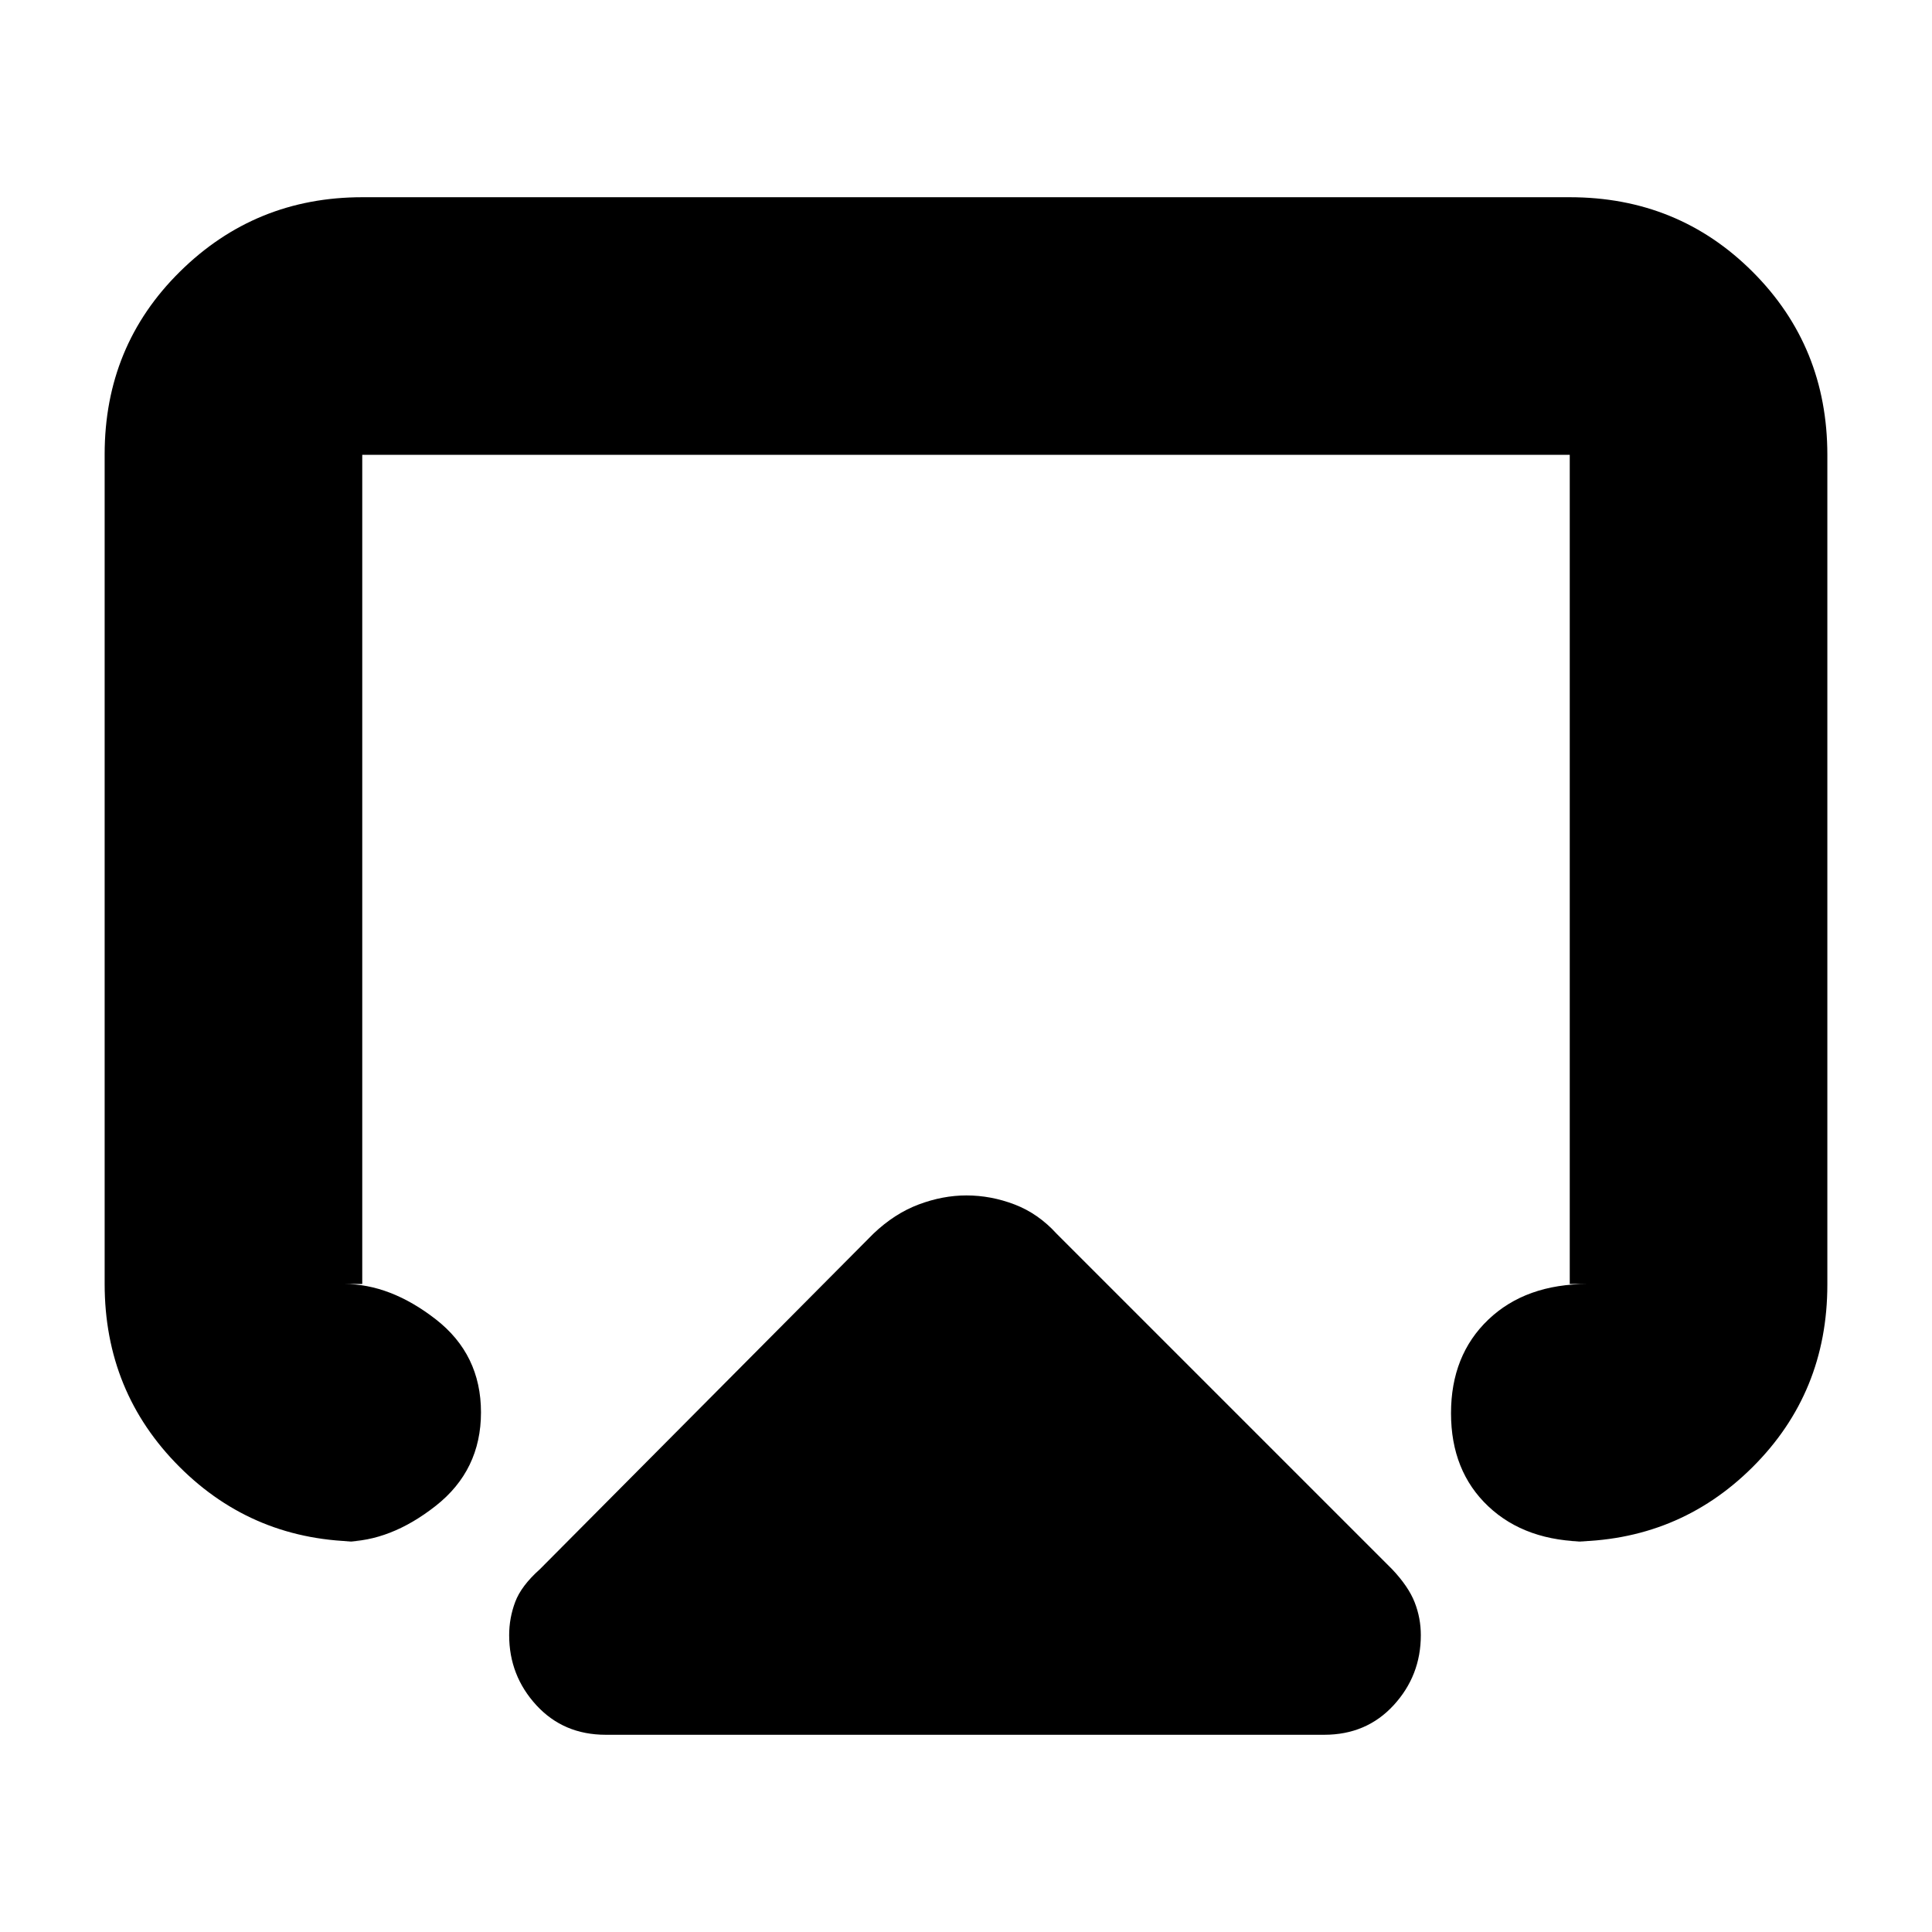 <svg xmlns="http://www.w3.org/2000/svg" height="20" viewBox="0 -960 960 960" width="20"><path d="M52-322.04v-412.24q0-53.85 37.44-90.78Q126.87-862 180-862h600q53.83 0 90.91 37.1Q908-787.8 908-733.96v412.24Q908-268 870.85-231T780-194h9q-30.9 0-49.45-17.49Q721-228.98 721-257.79t18.55-46.51Q758.1-322 789-322h-9v-412H180v412h-9q22.9 0 45.45 17.49Q239-287.02 239-258.21t-22.55 46.51Q193.9-194 171-194h9q-53.7 0-90.85-37.16Q52-268.32 52-322.04ZM301-98q-21 0-34.5-14.7T253-147.5q0-8.5 3-16.5t12.24-16.24L434-347q10.5-10 22.48-14.5 11.97-4.5 23.72-4.5 12.2 0 23.95 4.5T525-347l166.76 166.76q8.13 8.61 11.18 16.43Q706-156 706-147.5q0 20.1-13.5 34.8Q679-98 658-98H301Zm179-366Z"/></svg>